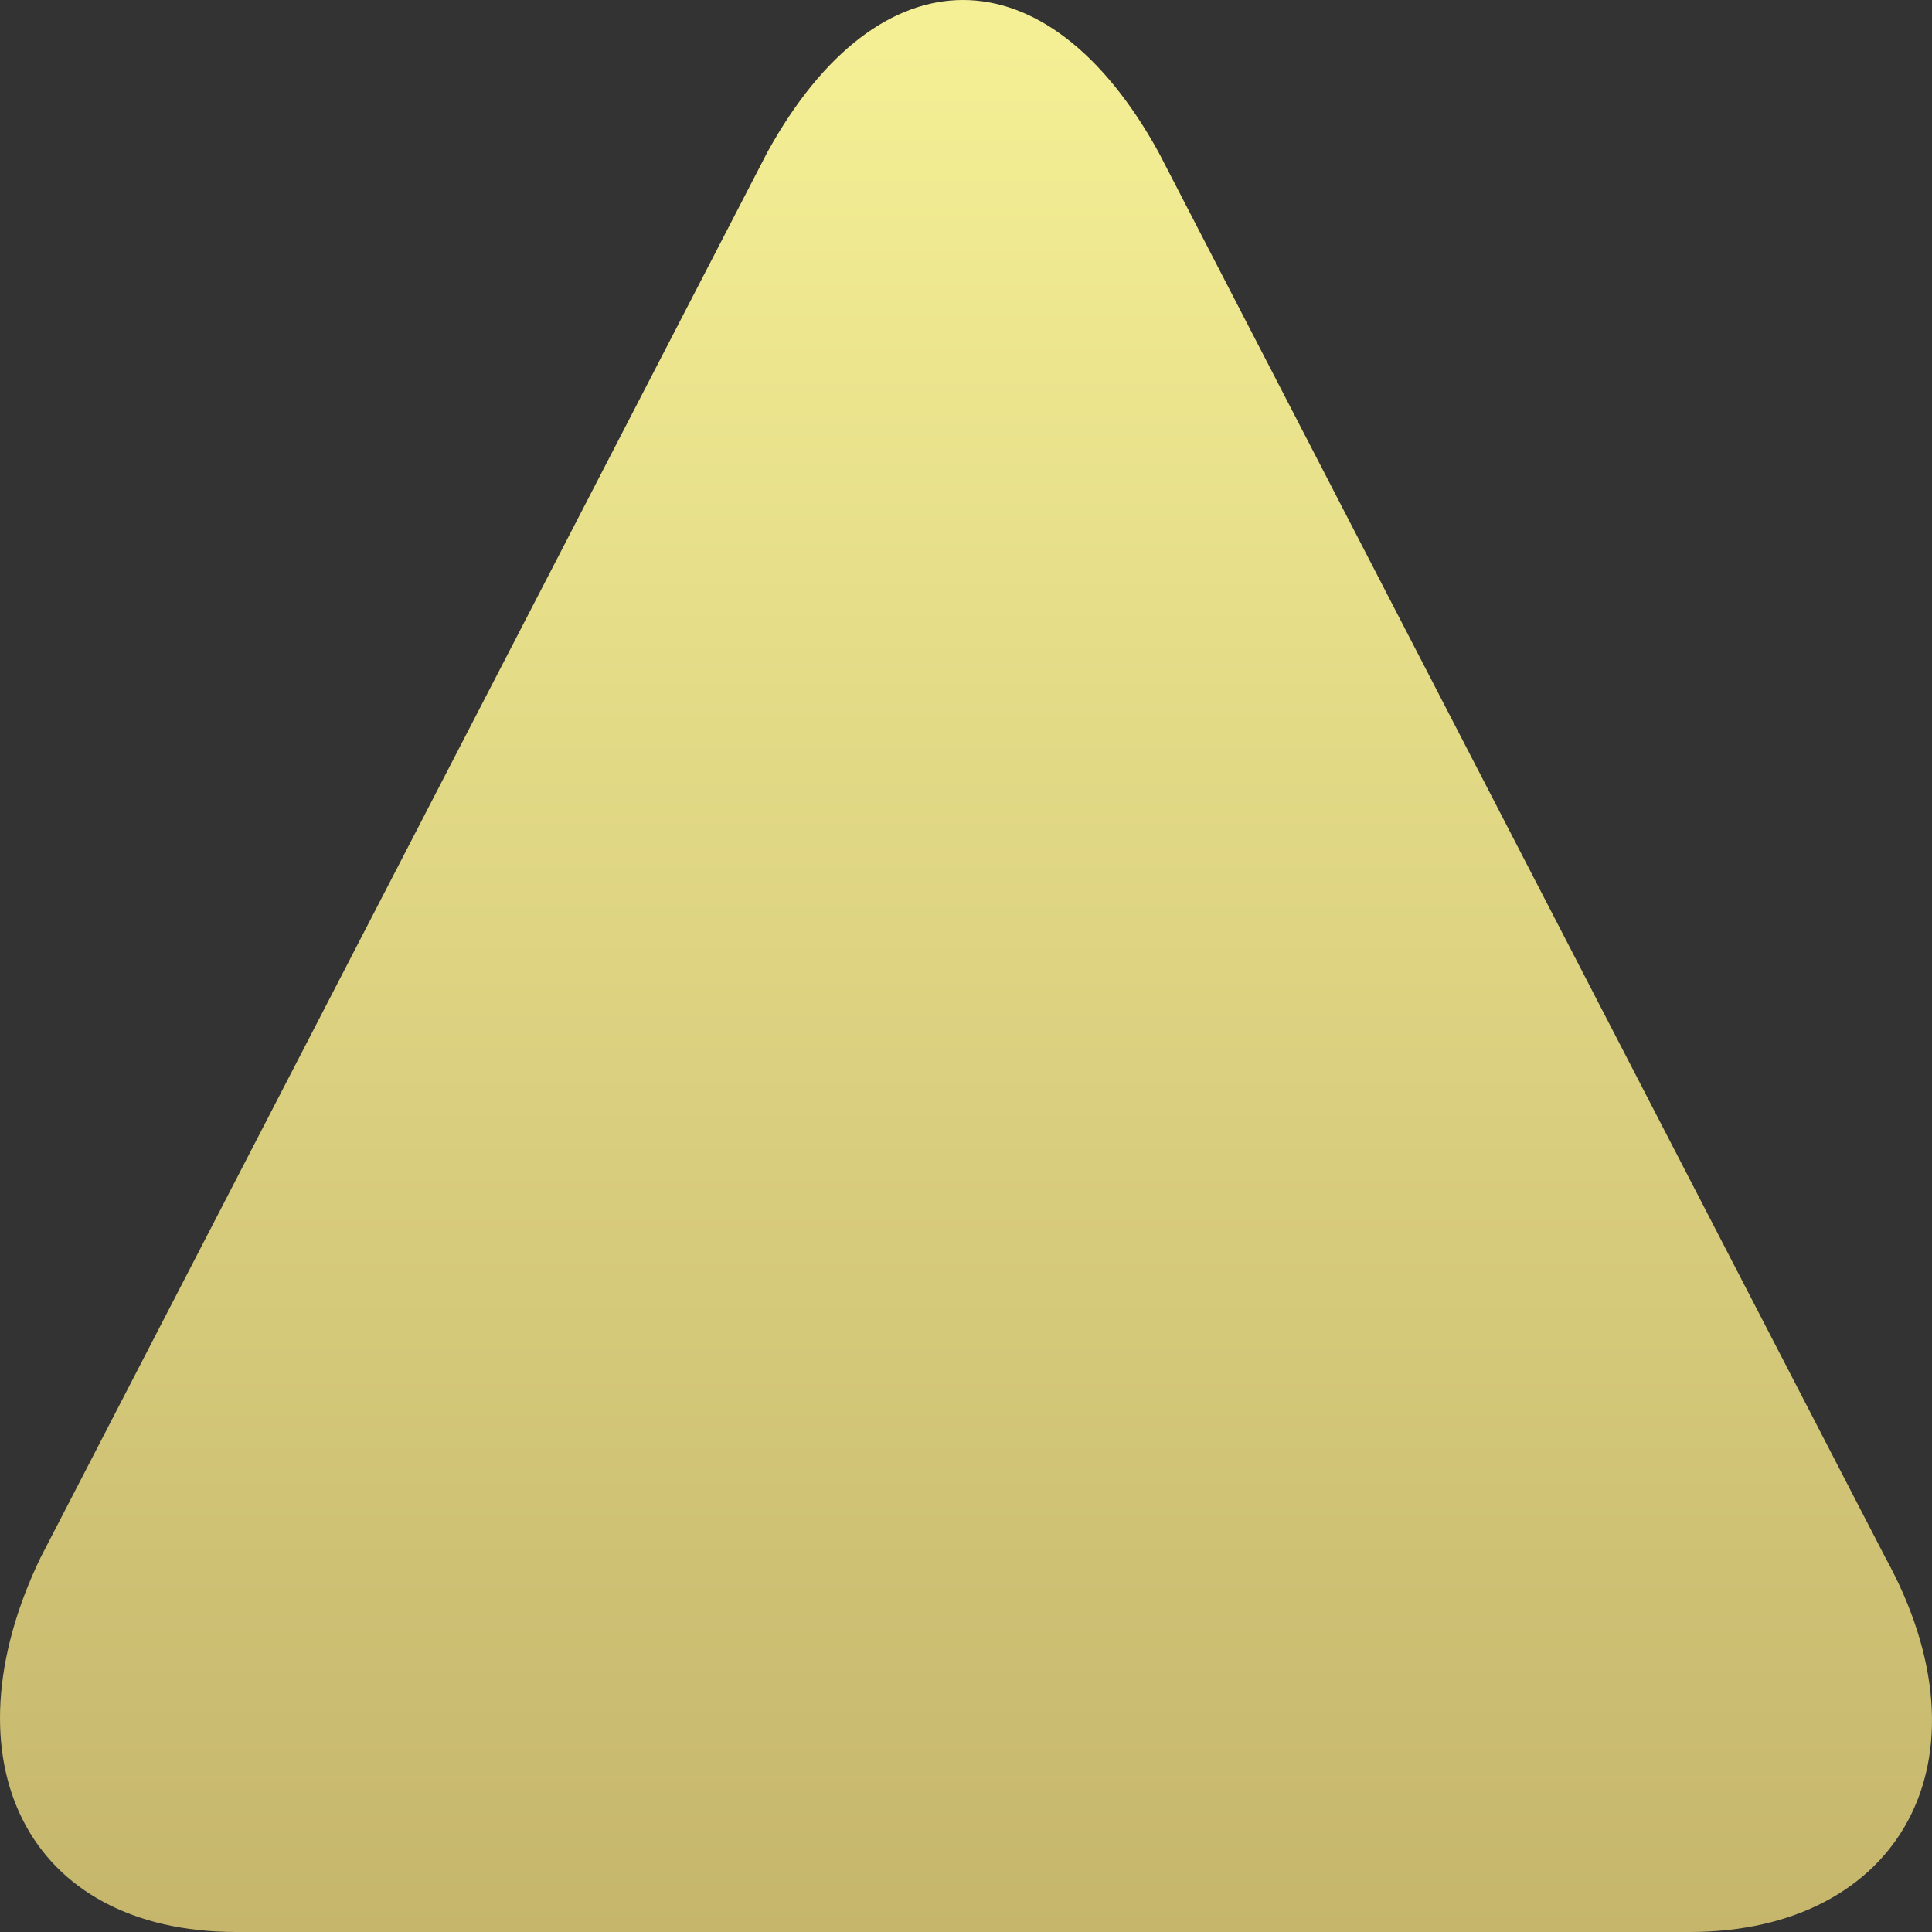<svg width="34" height="34" viewBox="0 0 34 34" fill="none" xmlns="http://www.w3.org/2000/svg">
<rect x="0" y="0" width="34" height="34" fill="#333333" stroke="none"/>
<path id="up" d="M20.389 2.679L33.177 27.406C35.144 30.978 33.423 34 29.734 34H4.159C0.47 34 -1.006 30.978 0.716 27.406L13.504 2.679C15.471 -0.893 18.422 -0.893 20.389 2.679Z" fill="url(#paint0_linear_64_205)"/>
<defs>
<linearGradient id="paint0_linear_64_205" x1="17" y1="0" x2="17" y2="34" gradientUnits="userSpaceOnUse">
<stop stop-color="#F5F096"/>
<stop offset="1" stop-color="#C5B66C"/>
</linearGradient>
</defs>
</svg>
